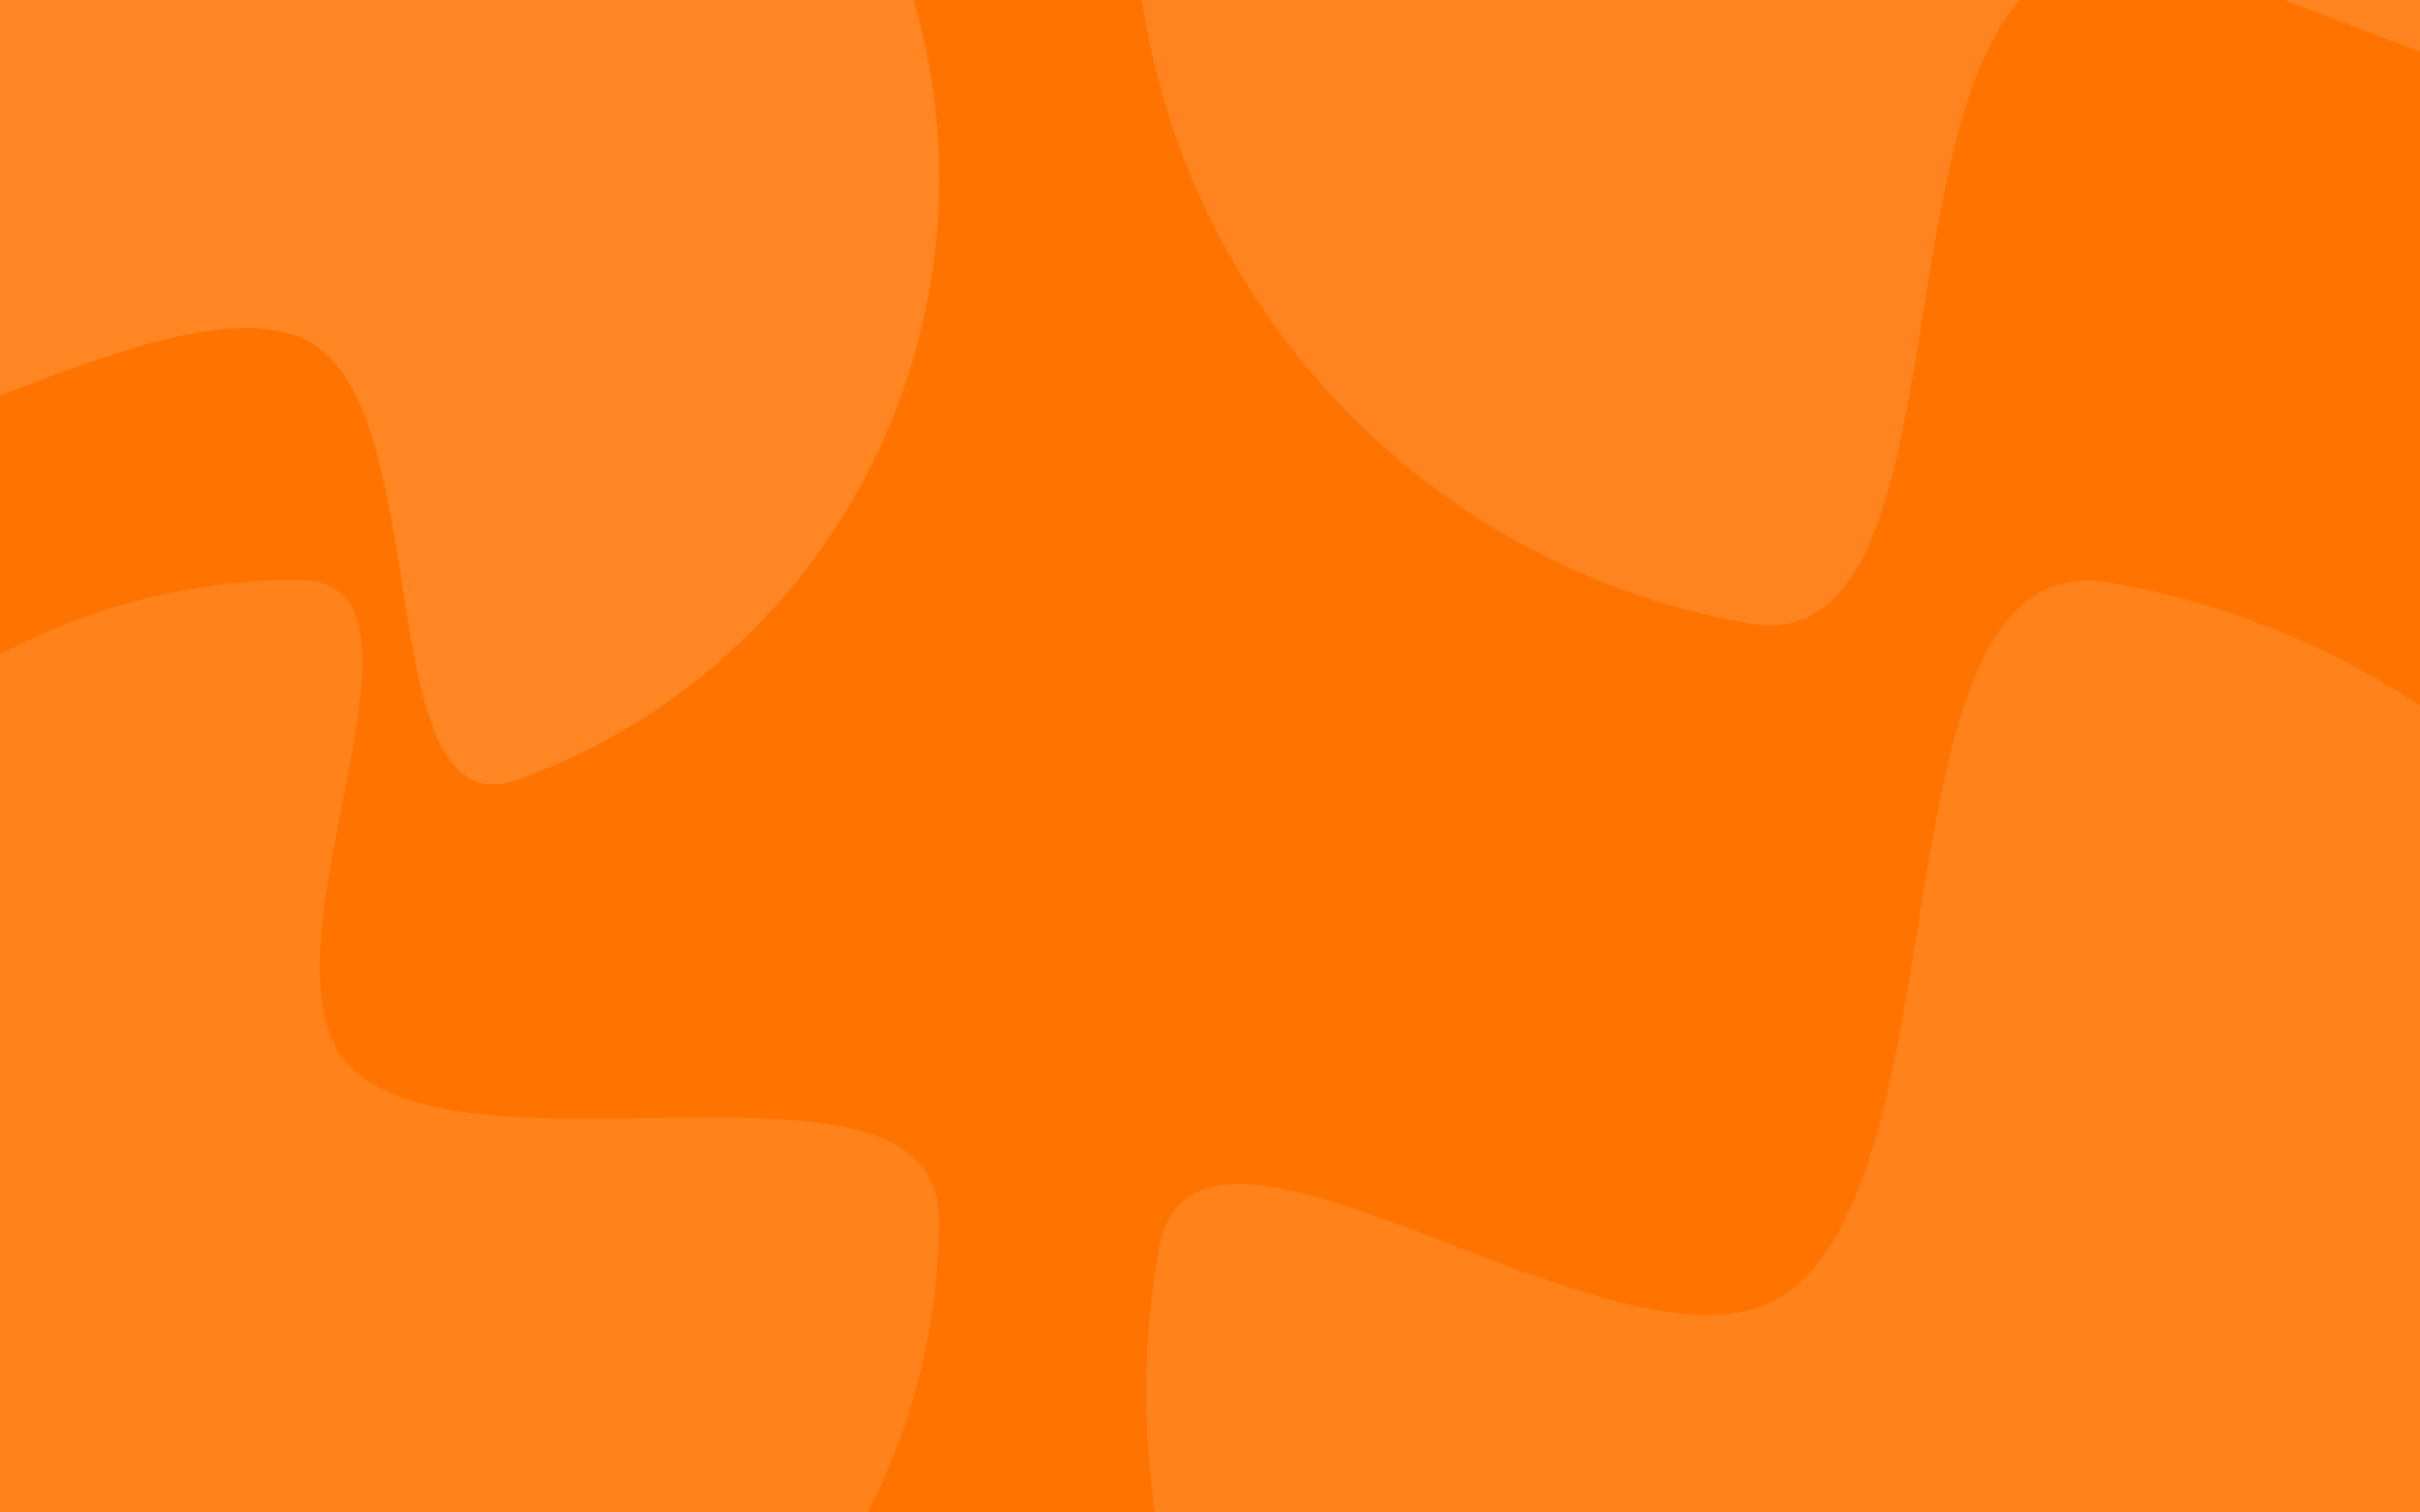 <svg width="1440" height="900" viewBox="0 0 1440 900" fill="none" xmlns="http://www.w3.org/2000/svg">
<g clipPath="url(#clip0_310_9897)">
<rect width="1440" height="900" fill="white"/>
<rect width="1440" height="900" fill="#FF7300"/>
<path fillRule="evenodd" clipRule="evenodd" d="M178.338 1105.68C388.393 1105.68 558.677 935.393 558.677 725.338C558.677 613.043 287.683 706.143 210.291 636.522C142.917 575.912 276.098 345 178.338 345C-31.717 345 -202 515.283 -202 725.338C-202 935.393 -31.717 1105.68 178.338 1105.68Z" fill="#FF8F32" fill-opacity="0.54"/>
<path opacity="0.542" fillRule="evenodd" clipRule="evenodd" d="M681.562 -141.92C639.096 98.92 799.909 328.586 1040.75 371.053C1169.5 393.755 1117.54 64.223 1213.02 -10.435C1296.13 -75.431 1533.96 123.953 1553.72 11.865C1596.19 -228.975 1435.38 -458.641 1194.54 -501.107C953.695 -543.574 724.029 -382.76 681.562 -141.92Z" fill="#FFAB66" fill-opacity="0.58"/>
<path opacity="0.6" fillRule="evenodd" clipRule="evenodd" d="M48.401 -250.917C-148.986 -179.074 -250.76 39.181 -178.917 236.568C-140.51 342.09 82.299 161.92 178.835 200.873C262.877 234.785 216.703 497.321 308.568 463.885C505.955 392.042 607.729 173.788 535.885 -23.599C464.042 -220.986 245.788 -322.76 48.401 -250.917Z" fill="#FFAB66" fill-opacity="0.58"/>
<path fillRule="evenodd" clipRule="evenodd" d="M1652.09 912.722C1698.96 646.919 1521.48 393.449 1255.67 346.581C1113.58 321.526 1170.92 685.212 1065.55 767.609C973.823 839.341 711.345 619.292 689.532 742.997C642.664 1008.8 820.146 1262.27 1085.95 1309.14C1351.75 1356.01 1605.22 1178.52 1652.09 912.722Z" fill="#FF8F32" fill-opacity="0.54"/>
</g>
<defs>
<clipPath id="clip0_310_9897">
<rect width="1440" height="900" fill="white"/>
</clipPath>
</defs>
</svg>
